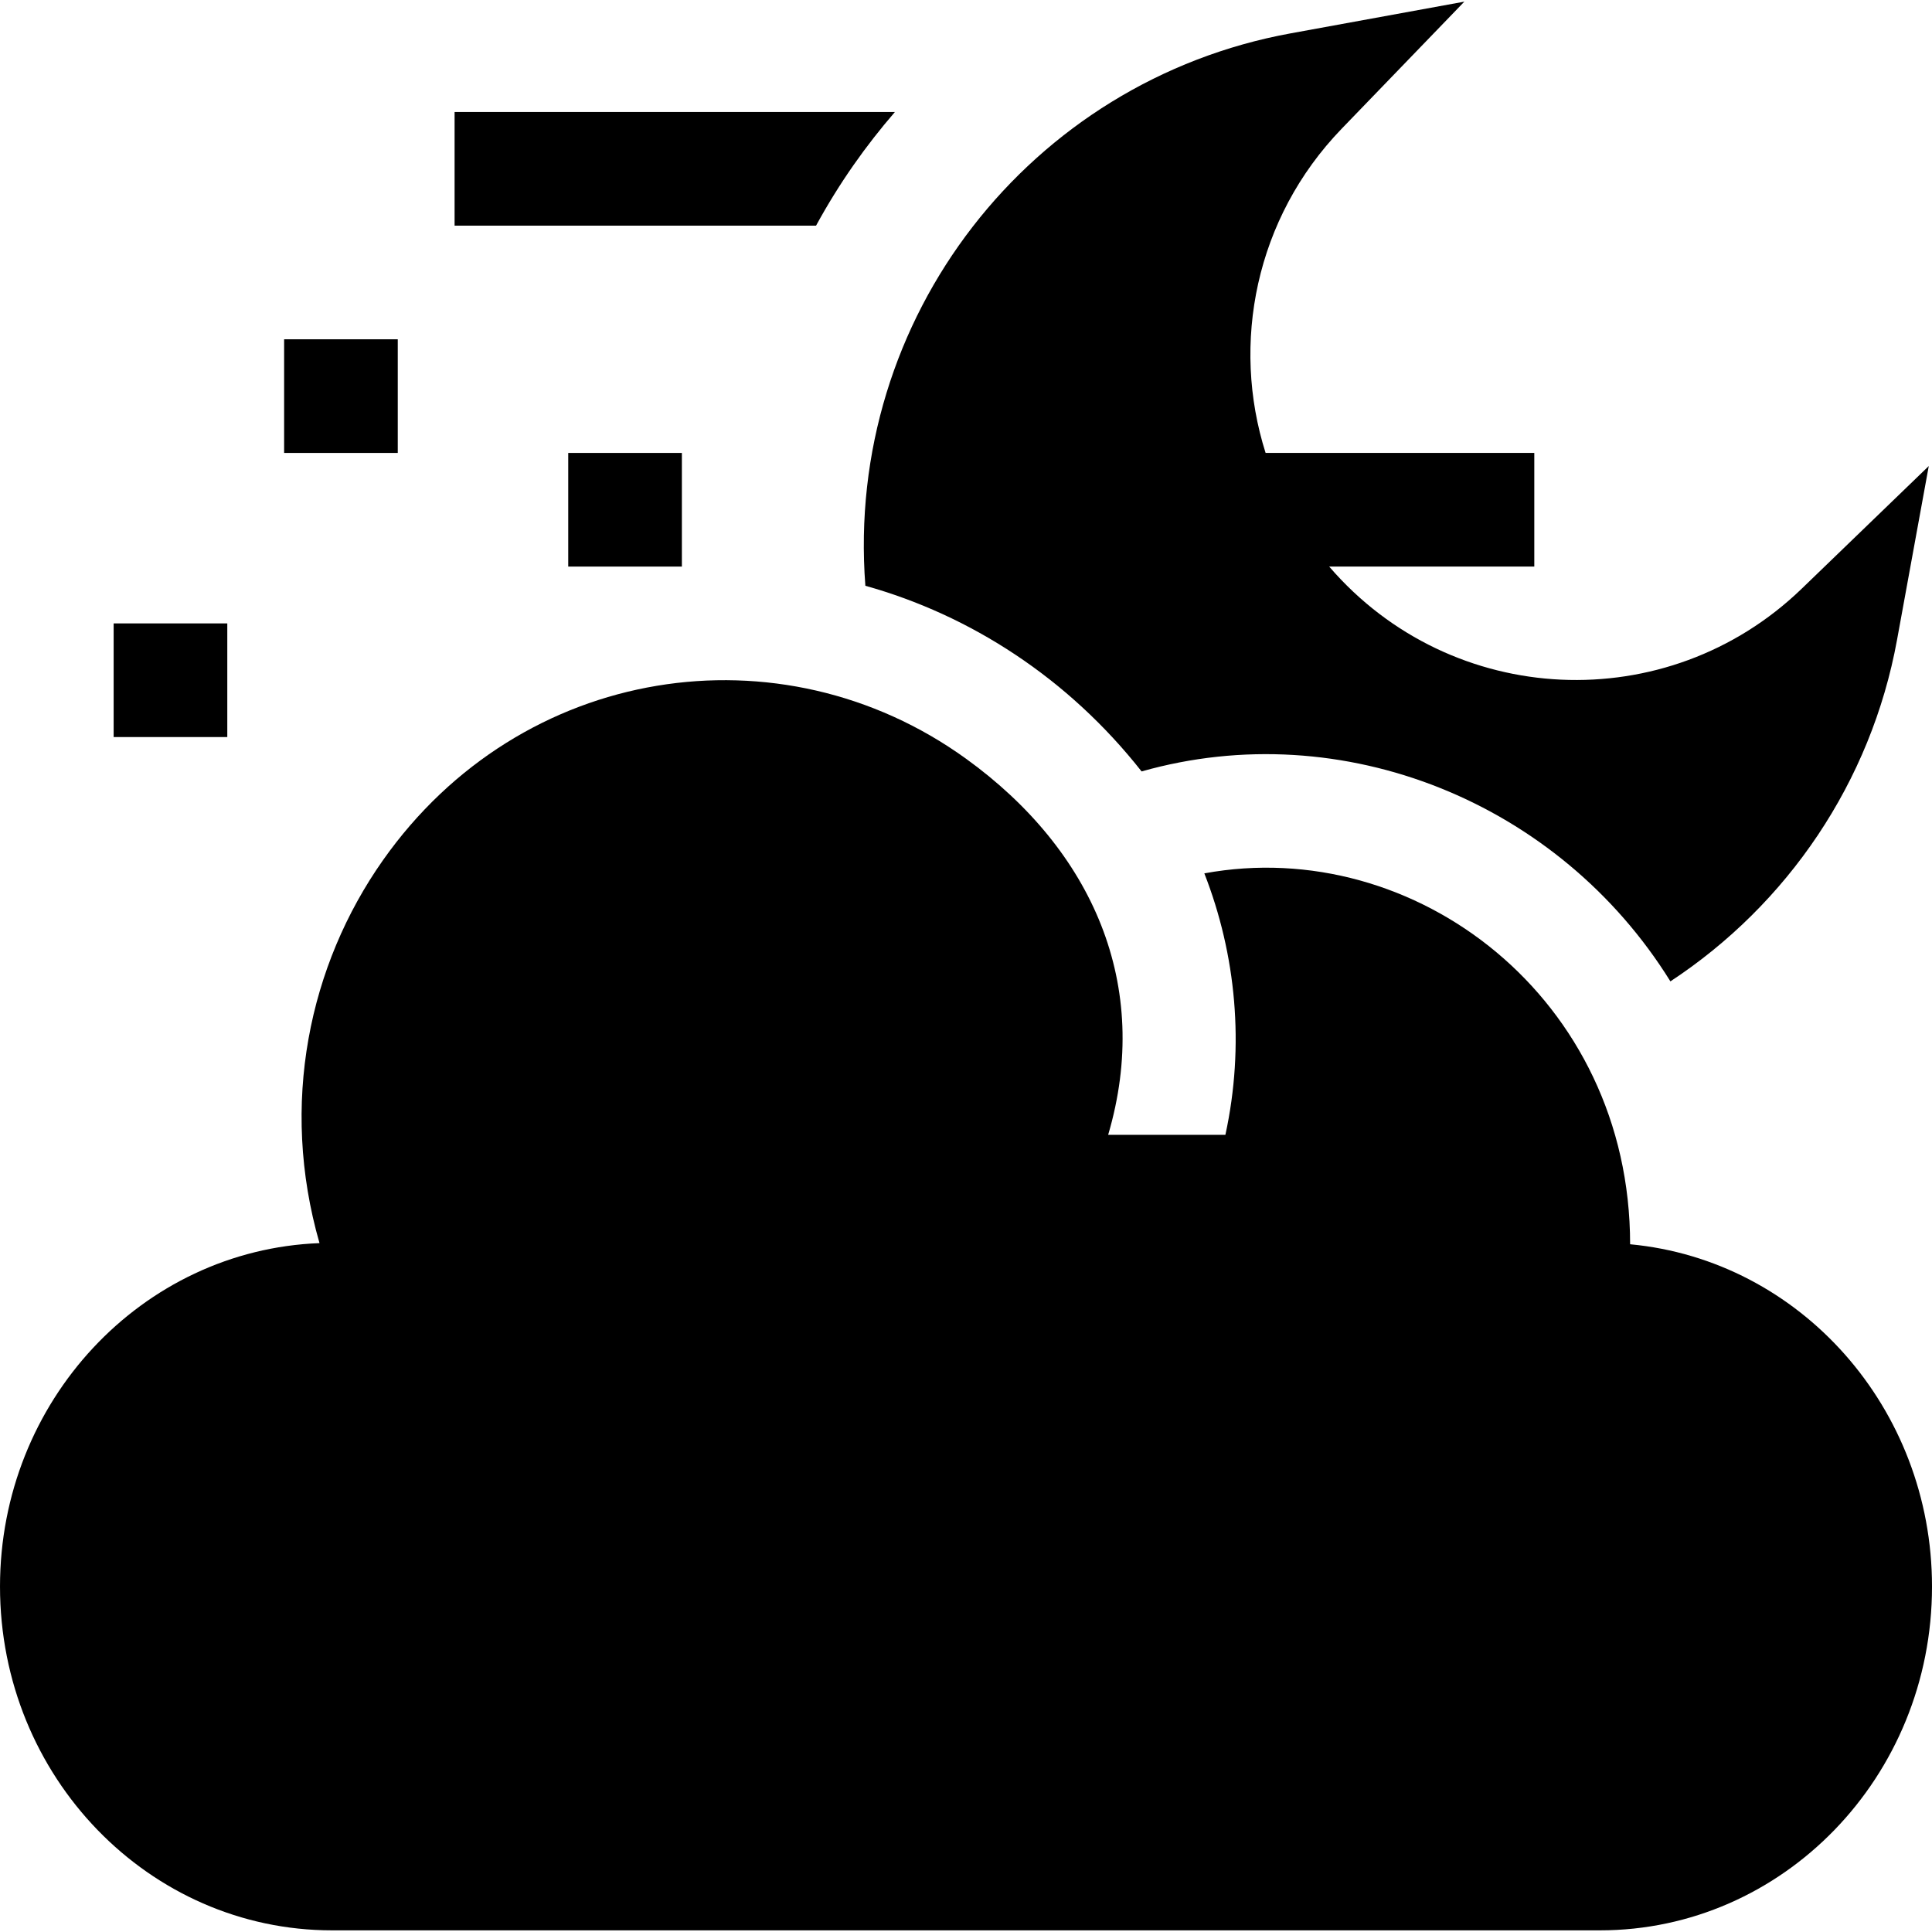 <svg id="Capa_1" enable-background="new 0 0 510 510" height="512" viewBox="0 0 510 510" width="512" xmlns="http://www.w3.org/2000/svg"><g><path d="m430.31 328.454c0-64.851-56.732-108.146-112.396-97.909 8.402 21.498 10.684 45.448 5.561 69.019h-30.949c11.63-39.415-4.077-75.131-37.526-99.285-48.888-35.301-117.455-24.958-153.912 26.802-19.529 27.725-27.311 64.382-16.748 101.072-46.862 1.8-84.34 41.683-84.34 90.661 0 50.259 39.373 90.75 87.66 90.75h334.68c48.234 0 87.66-40.439 87.66-90.75 0-47.123-34.785-86.158-79.69-90.36z"/><path d="m75 89.564h30v30h-30z"/><path d="m150 119.564h30v30h-30z"/><path d="m30 164.564h30v30h-30z"/><path d="m236.233 29.564h-116.233v30h95.416c6.243-11.428 13.16-21.121 20.817-30z"/><path d="m228.435 154.631c27.703 7.735 53.533 24.387 72.917 49.006 53.082-15.056 110.244 8.122 139.593 55.421 30.845-20.284 52.954-52.536 59.825-90.16l8.376-45.871-33.55 32.384c-35.466 34.235-92.387 31.717-124.723-5.848h54.141v-30h-70.928c-9.139-28.776-2.777-61.904 20.08-85.582l32.383-33.546-45.868 8.372c-68.673 12.535-117.684 74.953-112.246 145.824z"/></g></svg>